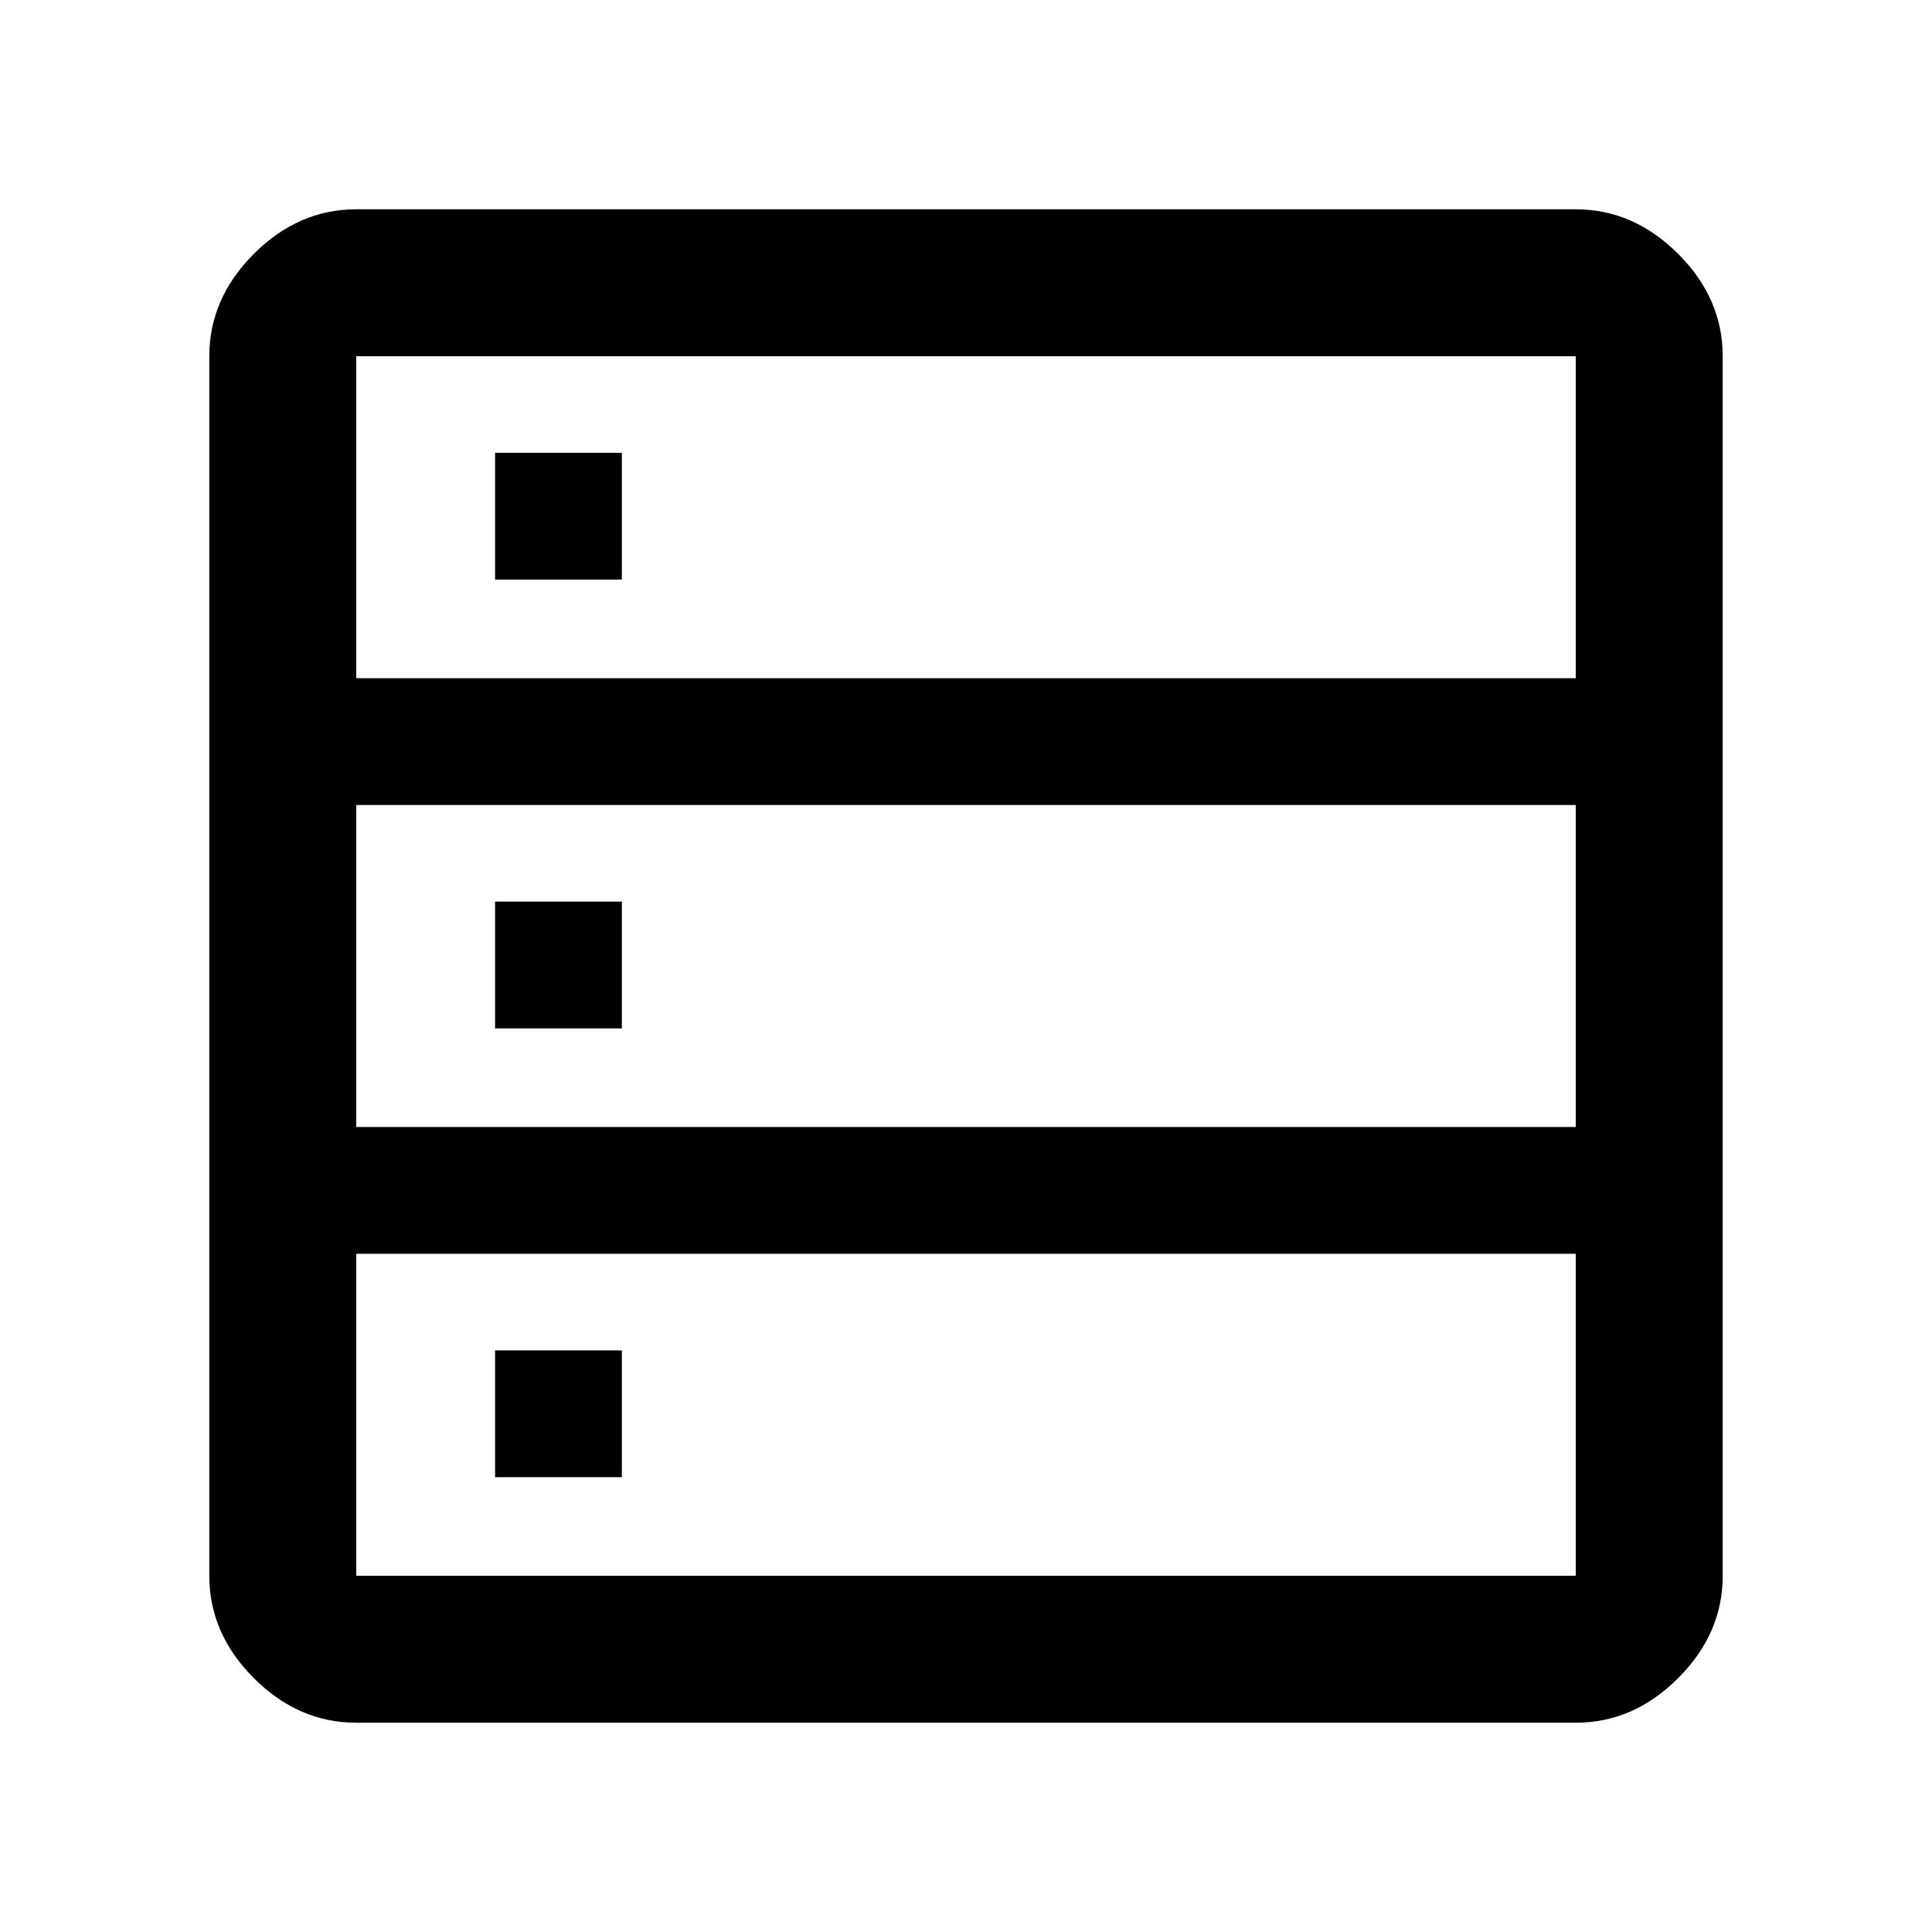 <svg xmlns="http://www.w3.org/2000/svg" height="48" viewBox="0 -960 960 960" width="48"><path d="M177-104q-28.73 0-50.86-22.14Q104-148.27 104-177v-606q0-28.72 22.14-50.86Q148.27-856 177-856h606q28.72 0 50.86 22.14T856-783v606q0 28.73-22.14 50.86Q811.72-104 783-104H177Zm0-519h606v-160H177v160Zm0 223h606v-160H177v160Zm0 223h606v-160H177v160Zm69-495v-63h63v63h-63Zm0 223v-63h63v63h-63Zm0 223v-63h63v63h-63Z"/></svg>